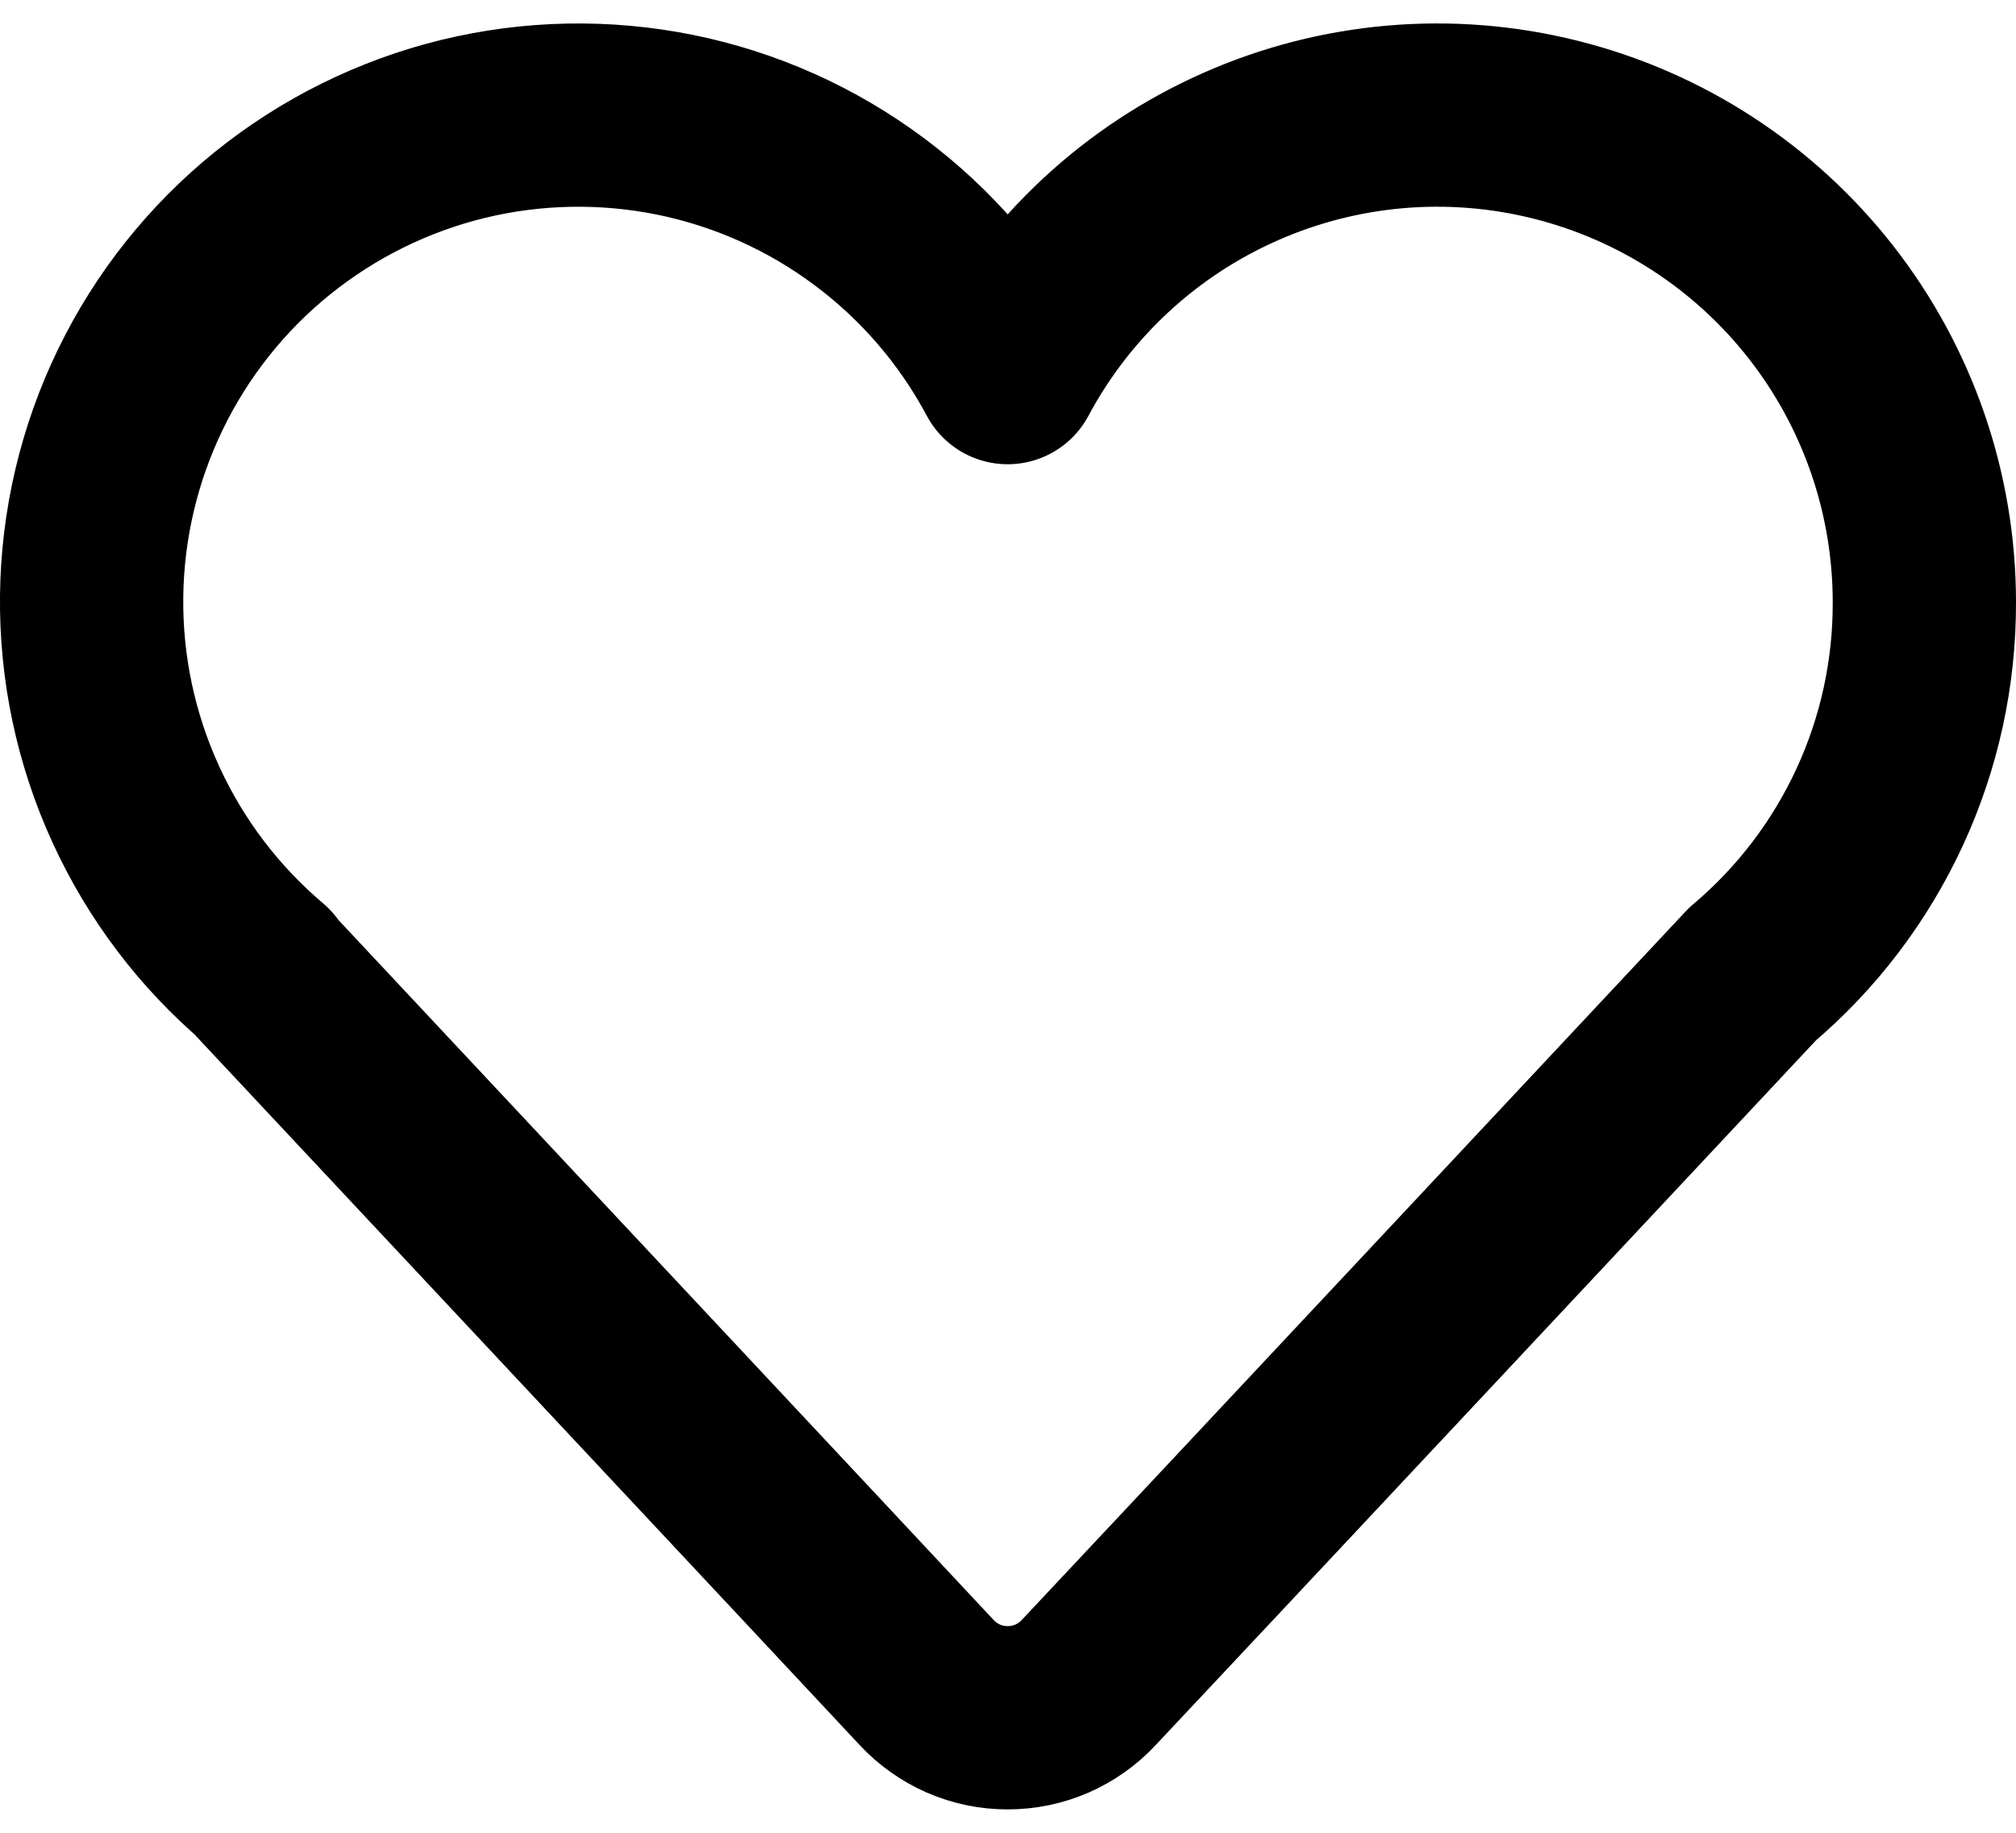 <svg width="22" height="20" viewBox="0 0 22 20" fill="none" xmlns="http://www.w3.org/2000/svg">
<path fill-rule="evenodd" clip-rule="evenodd" d="M21 6.567C20.999 5.382 20.602 4.232 19.873 3.299C19.143 2.365 18.123 1.702 16.974 1.415C15.824 1.127 14.612 1.232 13.529 1.713C12.446 2.193 11.555 3.021 10.996 4.066C10.628 3.376 10.112 2.776 9.485 2.309C8.858 1.841 8.136 1.518 7.369 1.362C6.603 1.207 5.812 1.222 5.052 1.407C4.292 1.593 3.583 1.944 2.974 2.435C2.366 2.926 1.873 3.546 1.532 4.25C1.191 4.953 1.009 5.724 1 6.506C0.991 7.288 1.155 8.062 1.48 8.773C1.805 9.485 2.283 10.116 2.88 10.621H2.868C2.868 10.621 9.632 17.844 10.112 18.36C10.225 18.482 10.362 18.578 10.514 18.645C10.666 18.711 10.83 18.745 10.996 18.745C11.162 18.745 11.327 18.711 11.479 18.645C11.631 18.578 11.768 18.482 11.881 18.36C12.37 17.844 19.124 10.63 19.124 10.63C19.715 10.131 20.189 9.508 20.513 8.806C20.837 8.105 21.003 7.34 21 6.567Z" stroke="black" stroke-width="2" stroke-linejoin="round"/>
</svg>
